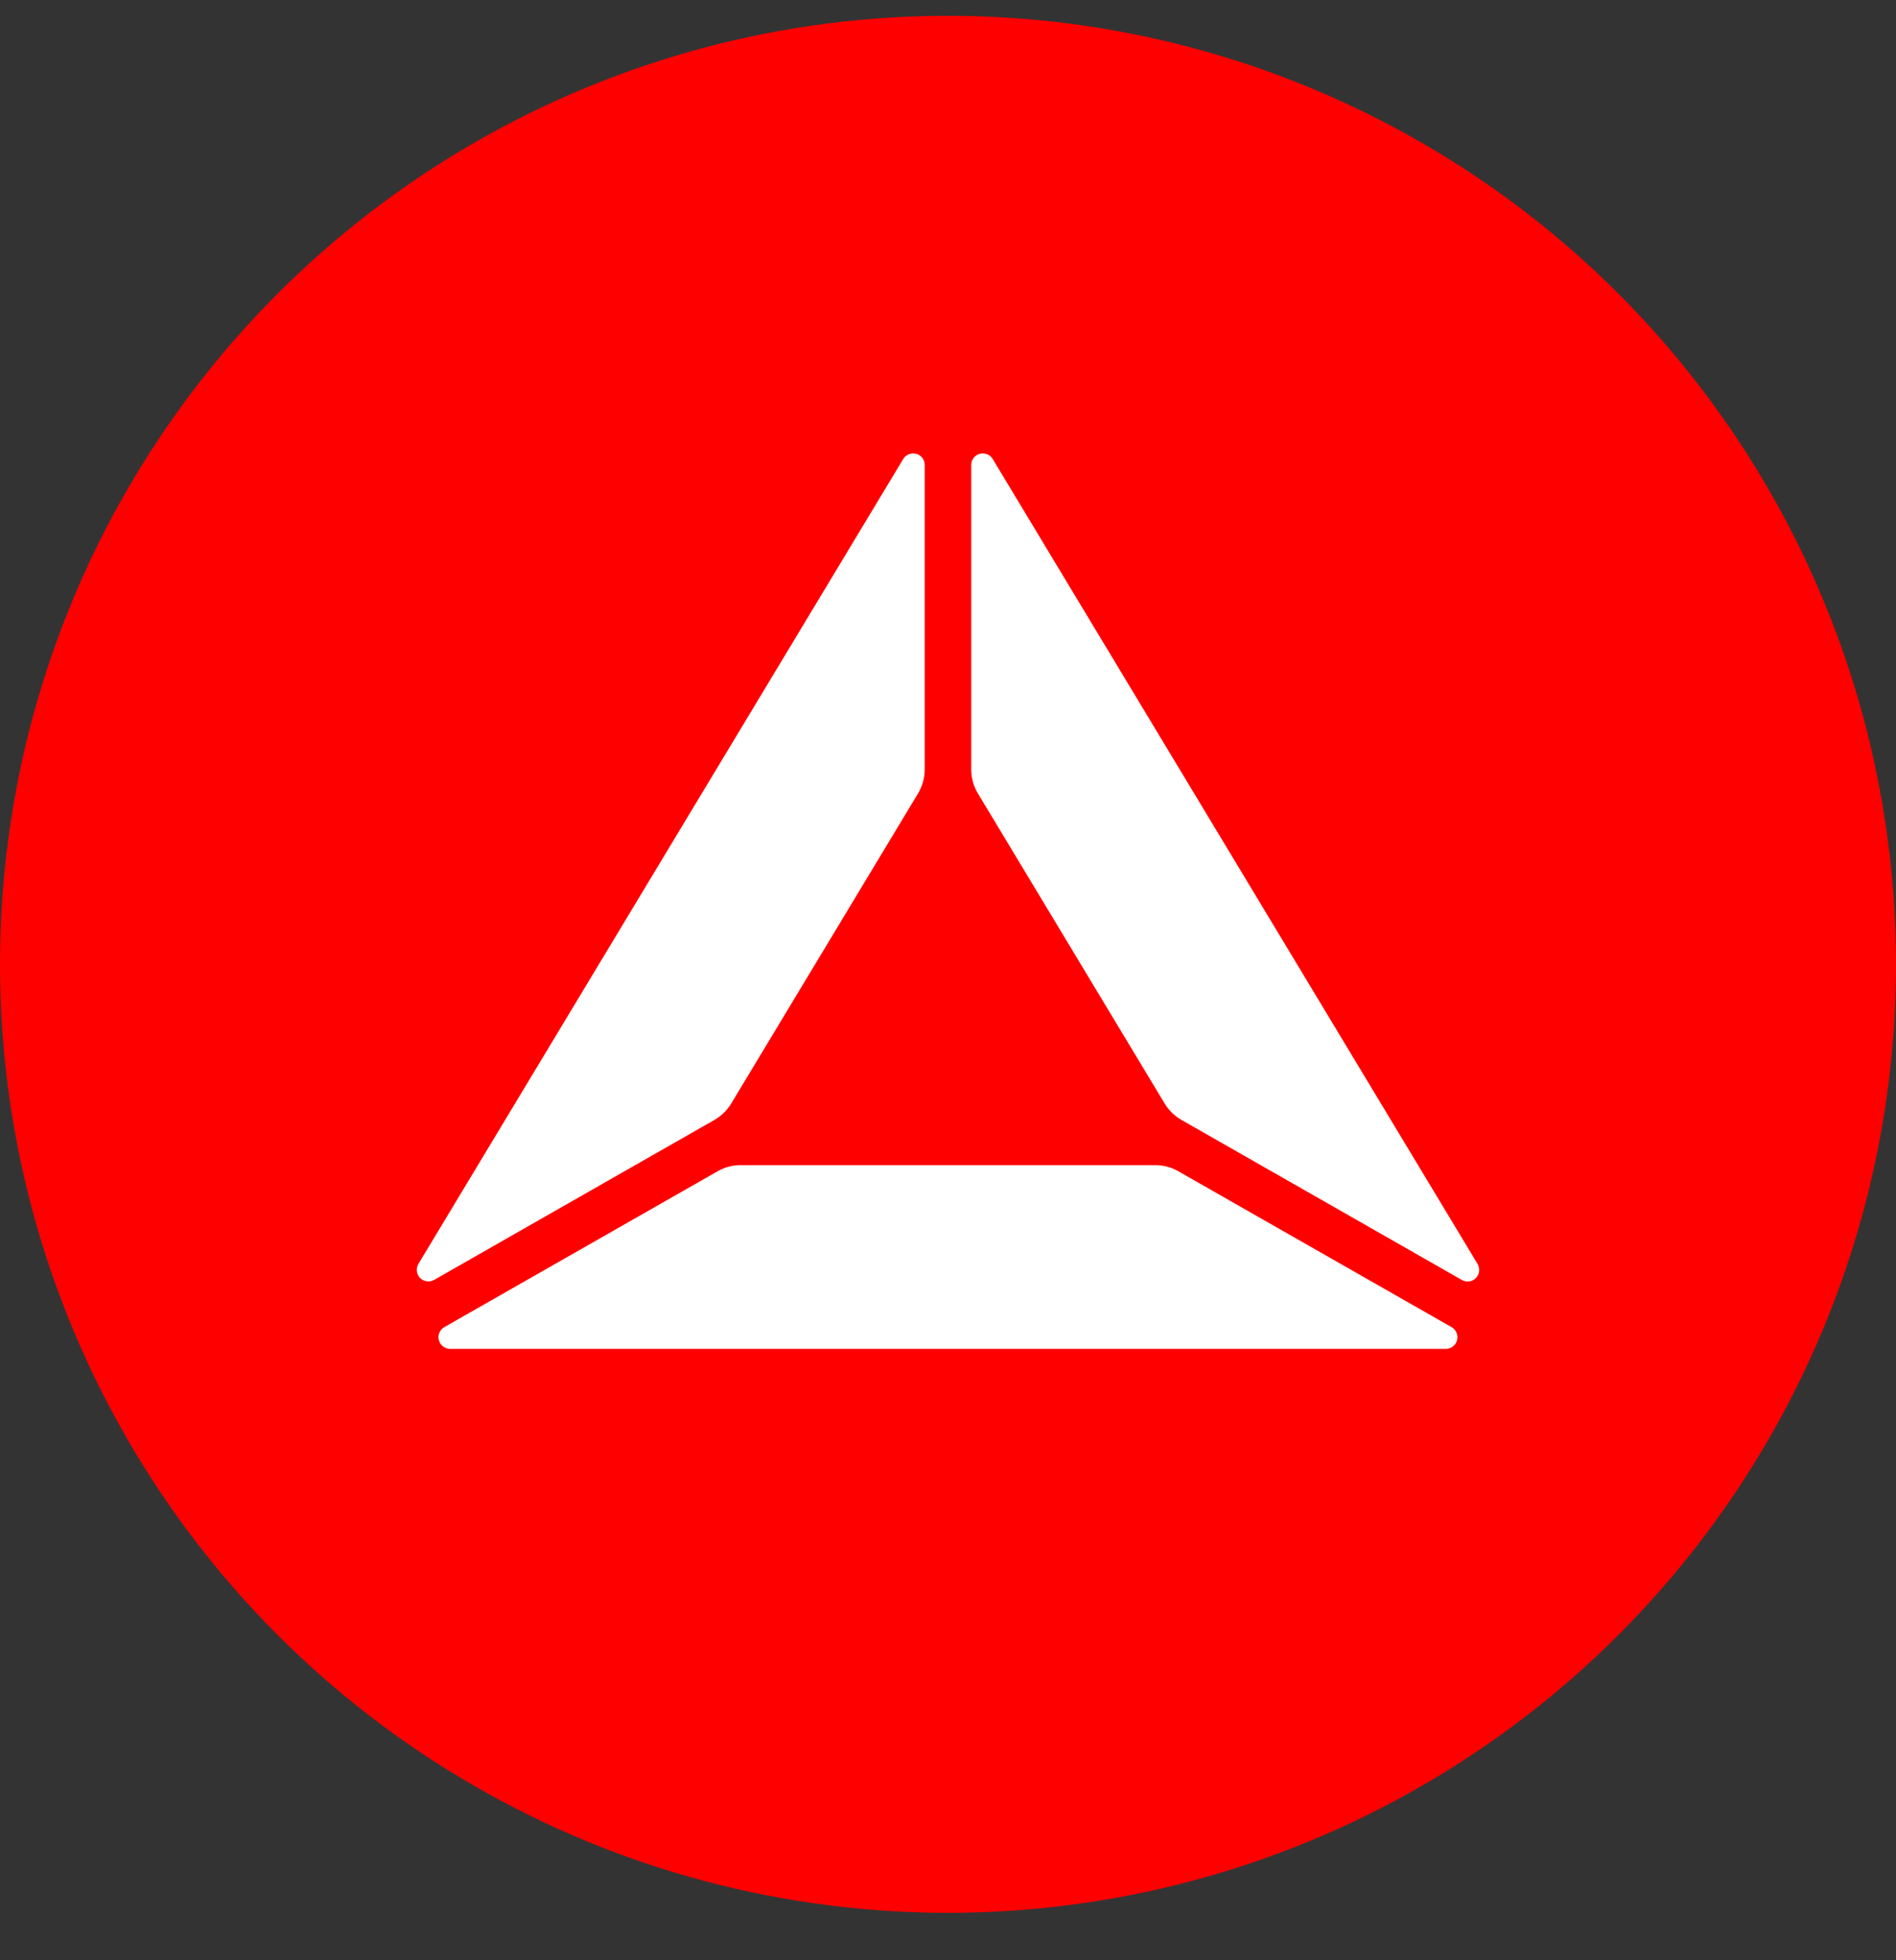<svg width="30" height="31" viewBox="0 0 30 31" fill="none" xmlns="http://www.w3.org/2000/svg">
<rect x="0" y="0" width="30" height="31" fill="#333333" stroke="none"/>
<circle cx="15" cy="15.25" r="15" fill="#FF0000"/>
<path fill-rule="evenodd" clip-rule="evenodd" d="M18.282 18.426C18.409 18.426 18.535 18.459 18.645 18.523L22.968 20.988C23.056 21.038 23.087 21.15 23.037 21.238C23.004 21.295 22.944 21.331 22.878 21.331H7.121C7.02 21.331 6.938 21.248 6.938 21.147C6.938 21.081 6.973 21.021 7.03 20.988L11.354 18.523C11.464 18.459 11.589 18.426 11.717 18.426H18.282ZM15.55 7.17C15.614 7.17 15.674 7.203 15.707 7.258L23.379 19.988C23.431 20.075 23.403 20.187 23.317 20.24C23.26 20.274 23.189 20.275 23.131 20.242L18.694 17.711C18.585 17.649 18.494 17.56 18.429 17.453L15.472 12.546C15.403 12.431 15.367 12.3 15.367 12.167V7.353C15.367 7.252 15.449 7.17 15.55 7.17ZM14.543 7.196C14.598 7.229 14.632 7.289 14.632 7.353V12.167C14.632 12.3 14.595 12.431 14.527 12.546L11.569 17.453C11.504 17.56 11.413 17.649 11.304 17.711L6.869 20.241C6.781 20.291 6.669 20.261 6.619 20.173C6.586 20.115 6.587 20.044 6.621 19.987L14.292 7.258C14.344 7.172 14.456 7.144 14.543 7.196Z" fill="white"/>
</svg>

